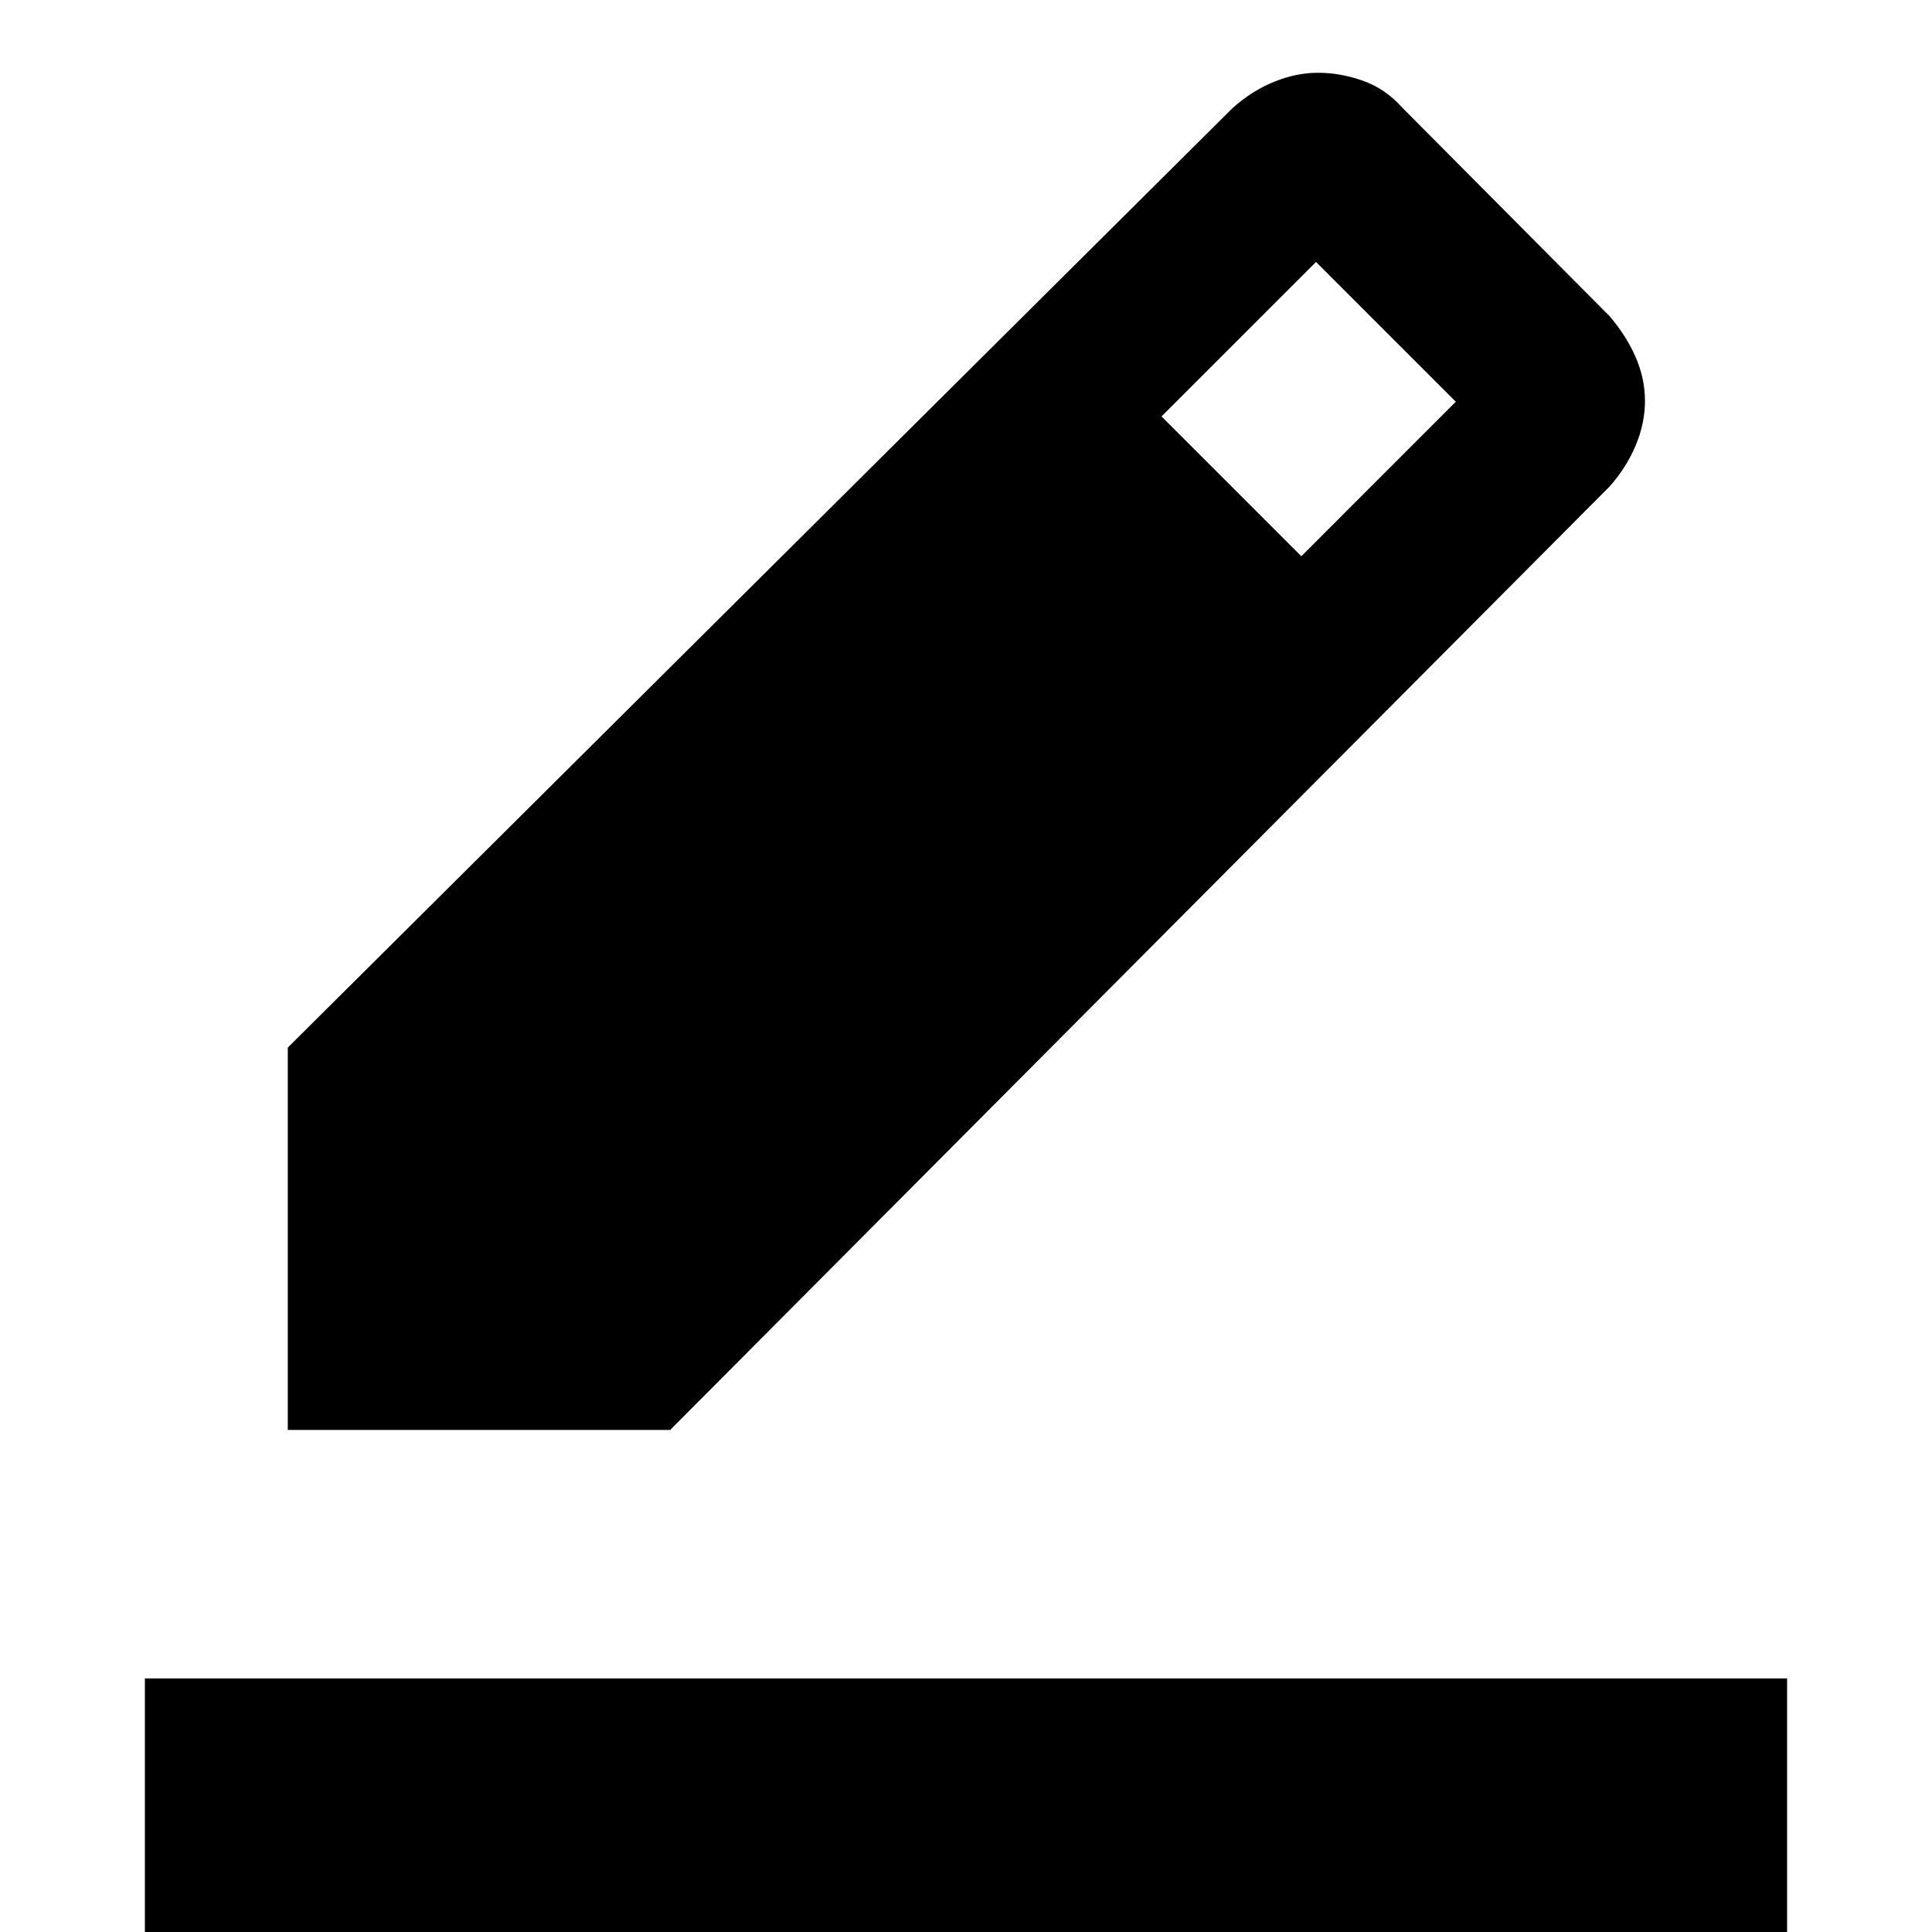 <svg xmlns="http://www.w3.org/2000/svg" height="24" viewBox="0 -960 960 960" width="24"><path d="M72 46v-172h816V46H72Zm71-295.46v-190l469.39-466.77q9.69-8.69 20.73-13.15 11.03-4.46 21.8-4.46 11.16 0 22.31 3.96 11.15 3.96 19.46 13.27l103.08 103.69q8.31 9.69 12.96 20.34 4.65 10.66 4.65 21.81 0 11.16-4.65 22.19-4.65 11.04-12.96 20.35L333-249.46H143Zm503.62-434.15 76.76-76.77-69.46-69.46-76.77 76.76 69.47 69.47Z"/></svg>